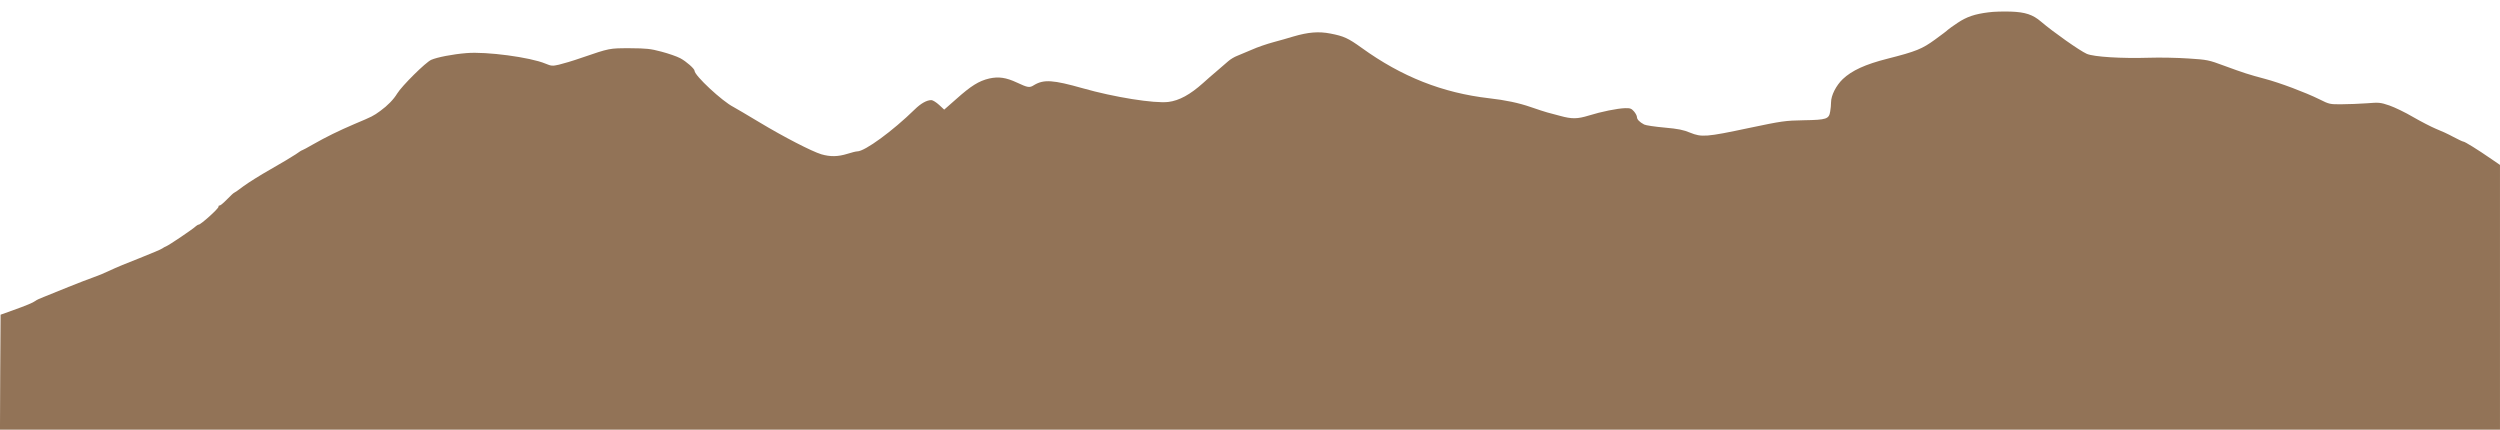 <?xml version="1.0" standalone="no"?>
<!DOCTYPE svg PUBLIC "-//W3C//DTD SVG 20010904//EN"
 "http://www.w3.org/TR/2001/REC-SVG-20010904/DTD/svg10.dtd">
<svg version="1.0" xmlns="http://www.w3.org/2000/svg"
 width="2048pt" height="352pt" viewBox="0 0 2048 352"
 preserveAspectRatio="xMidYMid meet">

<g transform="translate(0,352) scale(0.1,-0.1)"
fill="#927357" stroke="none">
<path d="M16290 3419 c-112 -14 -178 -36 -253 -86 -37 -25 -73 -50 -80 -57 -6
-7 -54 -43 -105 -80 -106 -77 -154 -97 -390 -157 -182 -46 -292 -97 -366 -167
-55 -53 -96 -134 -96 -190 0 -20 -3 -54 -7 -75 -10 -62 -29 -69 -215 -72 -155
-3 -177 -6 -453 -64 -348 -74 -385 -76 -479 -38 -55 23 -98 32 -211 42 -78 7
-153 18 -166 25 -38 20 -59 42 -59 61 0 10 -11 31 -24 46 -21 24 -31 28 -73
27 -64 -2 -197 -29 -296 -60 -95 -29 -139 -30 -237 -3 -41 11 -88 24 -105 28
-16 4 -77 24 -135 44 -98 34 -207 57 -340 72 -382 44 -717 176 -1045 413 -110
79 -146 96 -255 117 -97 19 -182 12 -305 -24 -38 -12 -113 -33 -165 -47 -52
-14 -131 -41 -175 -61 -44 -19 -98 -42 -119 -50 -22 -8 -56 -28 -75 -45 -20
-17 -63 -54 -95 -82 -33 -28 -83 -71 -110 -96 -106 -95 -196 -144 -284 -155
-115 -14 -446 39 -702 112 -244 69 -319 74 -399 26 -37 -24 -51 -21 -141 21
-88 41 -149 50 -226 33 -85 -20 -149 -60 -270 -168 l-99 -87 -42 39 c-23 21
-52 39 -63 39 -38 0 -86 -27 -136 -76 -181 -177 -409 -344 -471 -344 -10 0
-47 -9 -81 -20 -77 -24 -140 -25 -213 -4 -79 24 -308 142 -509 263 -96 58
-192 114 -212 125 -91 46 -318 257 -318 296 0 17 -68 77 -117 103 -28 15 -98
39 -155 54 -90 24 -122 27 -258 28 -169 0 -164 1 -395 -78 -71 -25 -156 -50
-187 -57 -53 -12 -61 -11 -110 9 -124 52 -483 100 -647 86 -112 -9 -240 -34
-288 -55 -46 -20 -241 -214 -279 -276 -29 -48 -78 -99 -139 -143 -58 -42 -64
-45 -209 -106 -133 -57 -235 -107 -342 -168 -45 -26 -84 -47 -87 -47 -4 0 -28
-15 -54 -34 -27 -18 -118 -73 -203 -121 -85 -48 -187 -112 -226 -141 -39 -30
-74 -54 -77 -54 -3 0 -29 -24 -58 -54 -29 -30 -57 -52 -61 -50 -4 3 -8 -2 -8
-10 0 -16 -145 -146 -162 -146 -5 0 -15 -6 -22 -12 -24 -24 -222 -157 -245
-166 -9 -3 -23 -11 -31 -17 -8 -7 -92 -42 -185 -79 -94 -36 -204 -82 -245
-102 -41 -20 -102 -45 -135 -56 -32 -11 -125 -47 -205 -79 -80 -33 -170 -69
-200 -81 -30 -11 -62 -26 -70 -33 -20 -15 -73 -37 -190 -79 l-95 -34 -3 -471
-2 -471 10240 0 10240 0 0 1085 0 1084 -70 48 c-113 78 -218 143 -230 143 -6
0 -43 18 -83 39 -40 22 -103 51 -142 66 -38 16 -122 59 -186 96 -64 38 -152
80 -195 95 -74 25 -85 26 -184 18 -58 -4 -150 -8 -205 -8 -99 -1 -103 0 -185
41 -116 57 -324 135 -445 167 -132 35 -175 49 -333 107 -129 48 -139 50 -295
60 -89 6 -234 9 -321 6 -227 -7 -454 7 -511 32 -57 25 -274 178 -375 264 -66
57 -129 78 -247 82 -60 2 -142 0 -183 -6z"/>
</g>
</svg>
